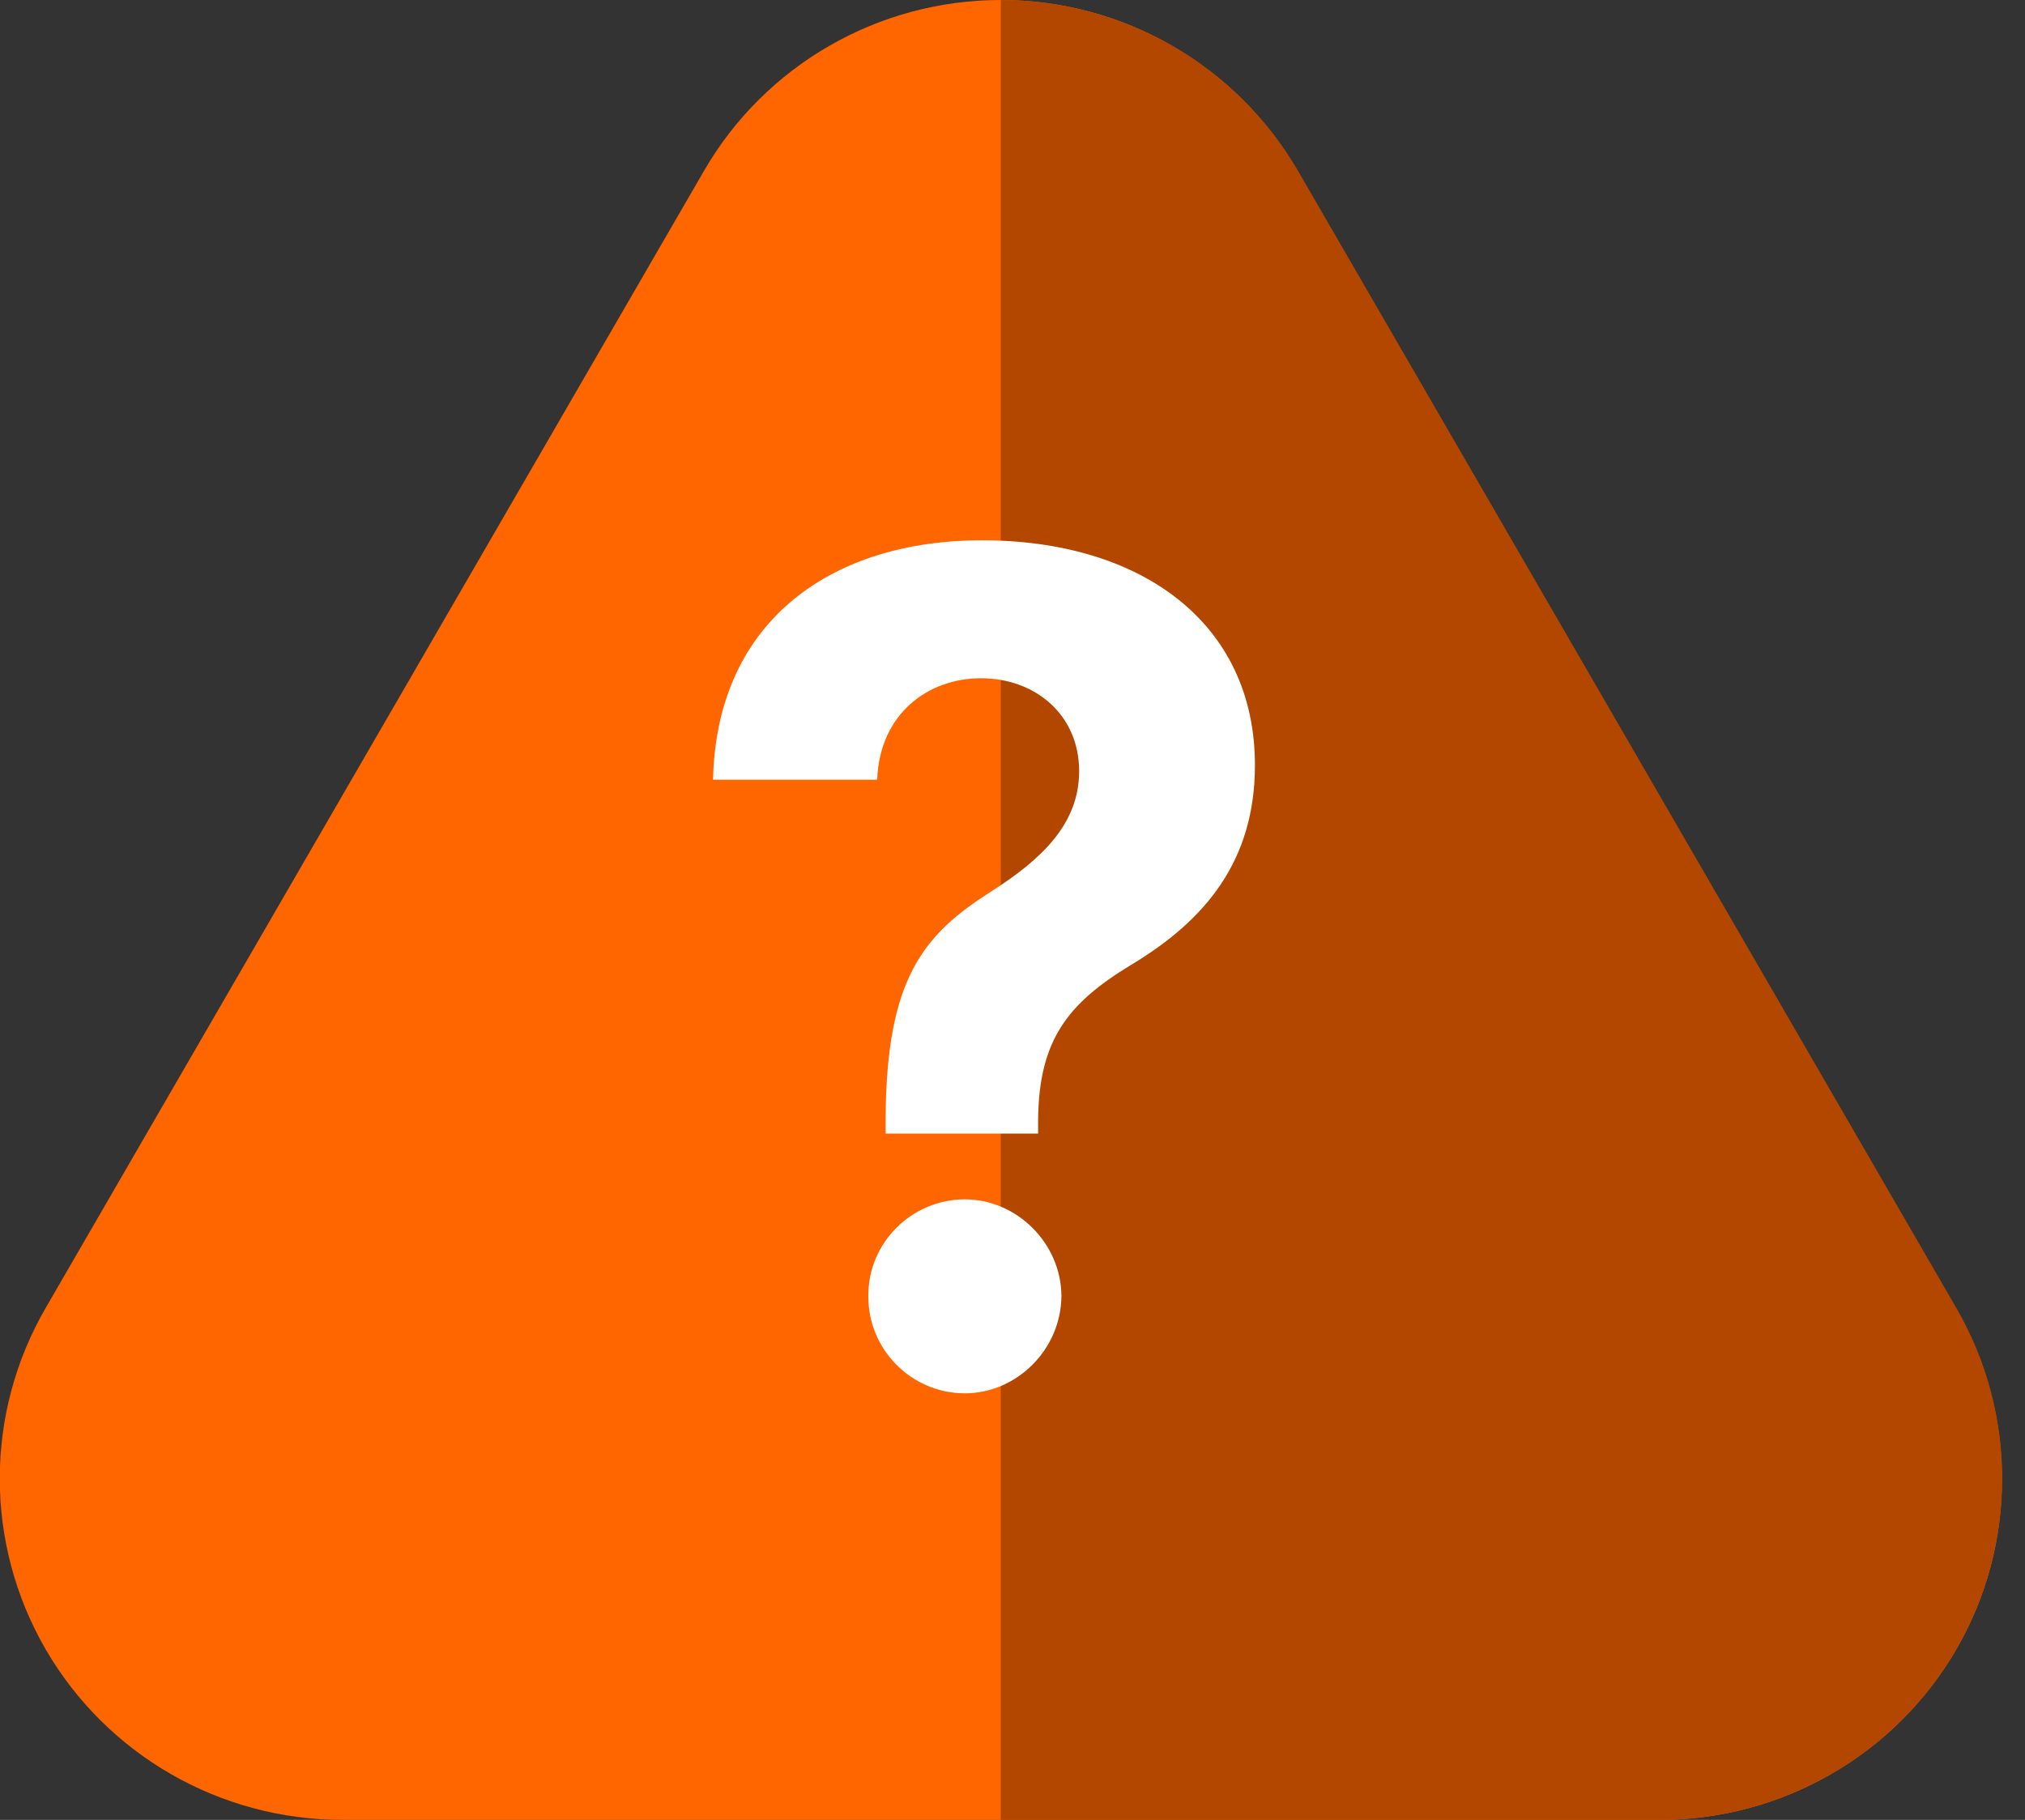 <svg width="79" height="71" viewBox="0 0 79 71" fill="none" xmlns="http://www.w3.org/2000/svg">
<rect x="0" y="0" width="79" height="71" fill="#333333" stroke="none"/>
<g clip-path="url(#clip0)">
<path d="M76.303 51.031L50.614 6.656C48.228 2.538 43.813 0 39.042 0C34.27 0 29.855 2.538 27.47 6.656L1.78 51.031C-0.605 55.149 -0.605 60.226 1.78 64.344C4.166 68.462 8.581 71 13.352 71H64.749C69.52 71 73.935 68.462 76.321 64.344C78.706 60.226 78.689 55.149 76.303 51.031Z" fill="#FF6600"/>
<path d="M64.749 71C69.52 71 73.936 68.462 76.321 64.344C78.707 60.226 78.707 55.149 76.321 51.031L50.632 6.656C48.228 2.538 43.813 0 39.042 0V71H64.749Z" fill="#B34700"/>
<path d="M34.55 44.226H40.499V43.688C40.53 40.6 41.629 39.16 44.108 37.655C47.044 35.898 48.958 33.571 48.958 29.85C48.958 24.308 44.532 21.078 38.301 21.078C32.604 21.078 27.959 24.086 27.817 30.42H34.221C34.315 27.839 36.214 26.461 38.27 26.461C40.389 26.461 42.1 27.886 42.1 30.087C42.1 32.161 40.609 33.539 38.678 34.774C36.041 36.452 34.566 38.146 34.55 43.688V44.226ZM37.642 54.359C39.651 54.359 41.393 52.665 41.409 50.559C41.393 48.485 39.651 46.791 37.642 46.791C35.571 46.791 33.86 48.485 33.876 50.559C33.86 52.665 35.571 54.359 37.642 54.359Z" fill="white"/>
</g>
<defs>
<clipPath id="clip0">
<rect width="79" height="71" fill="white"/>
</clipPath>
</defs>
</svg>
